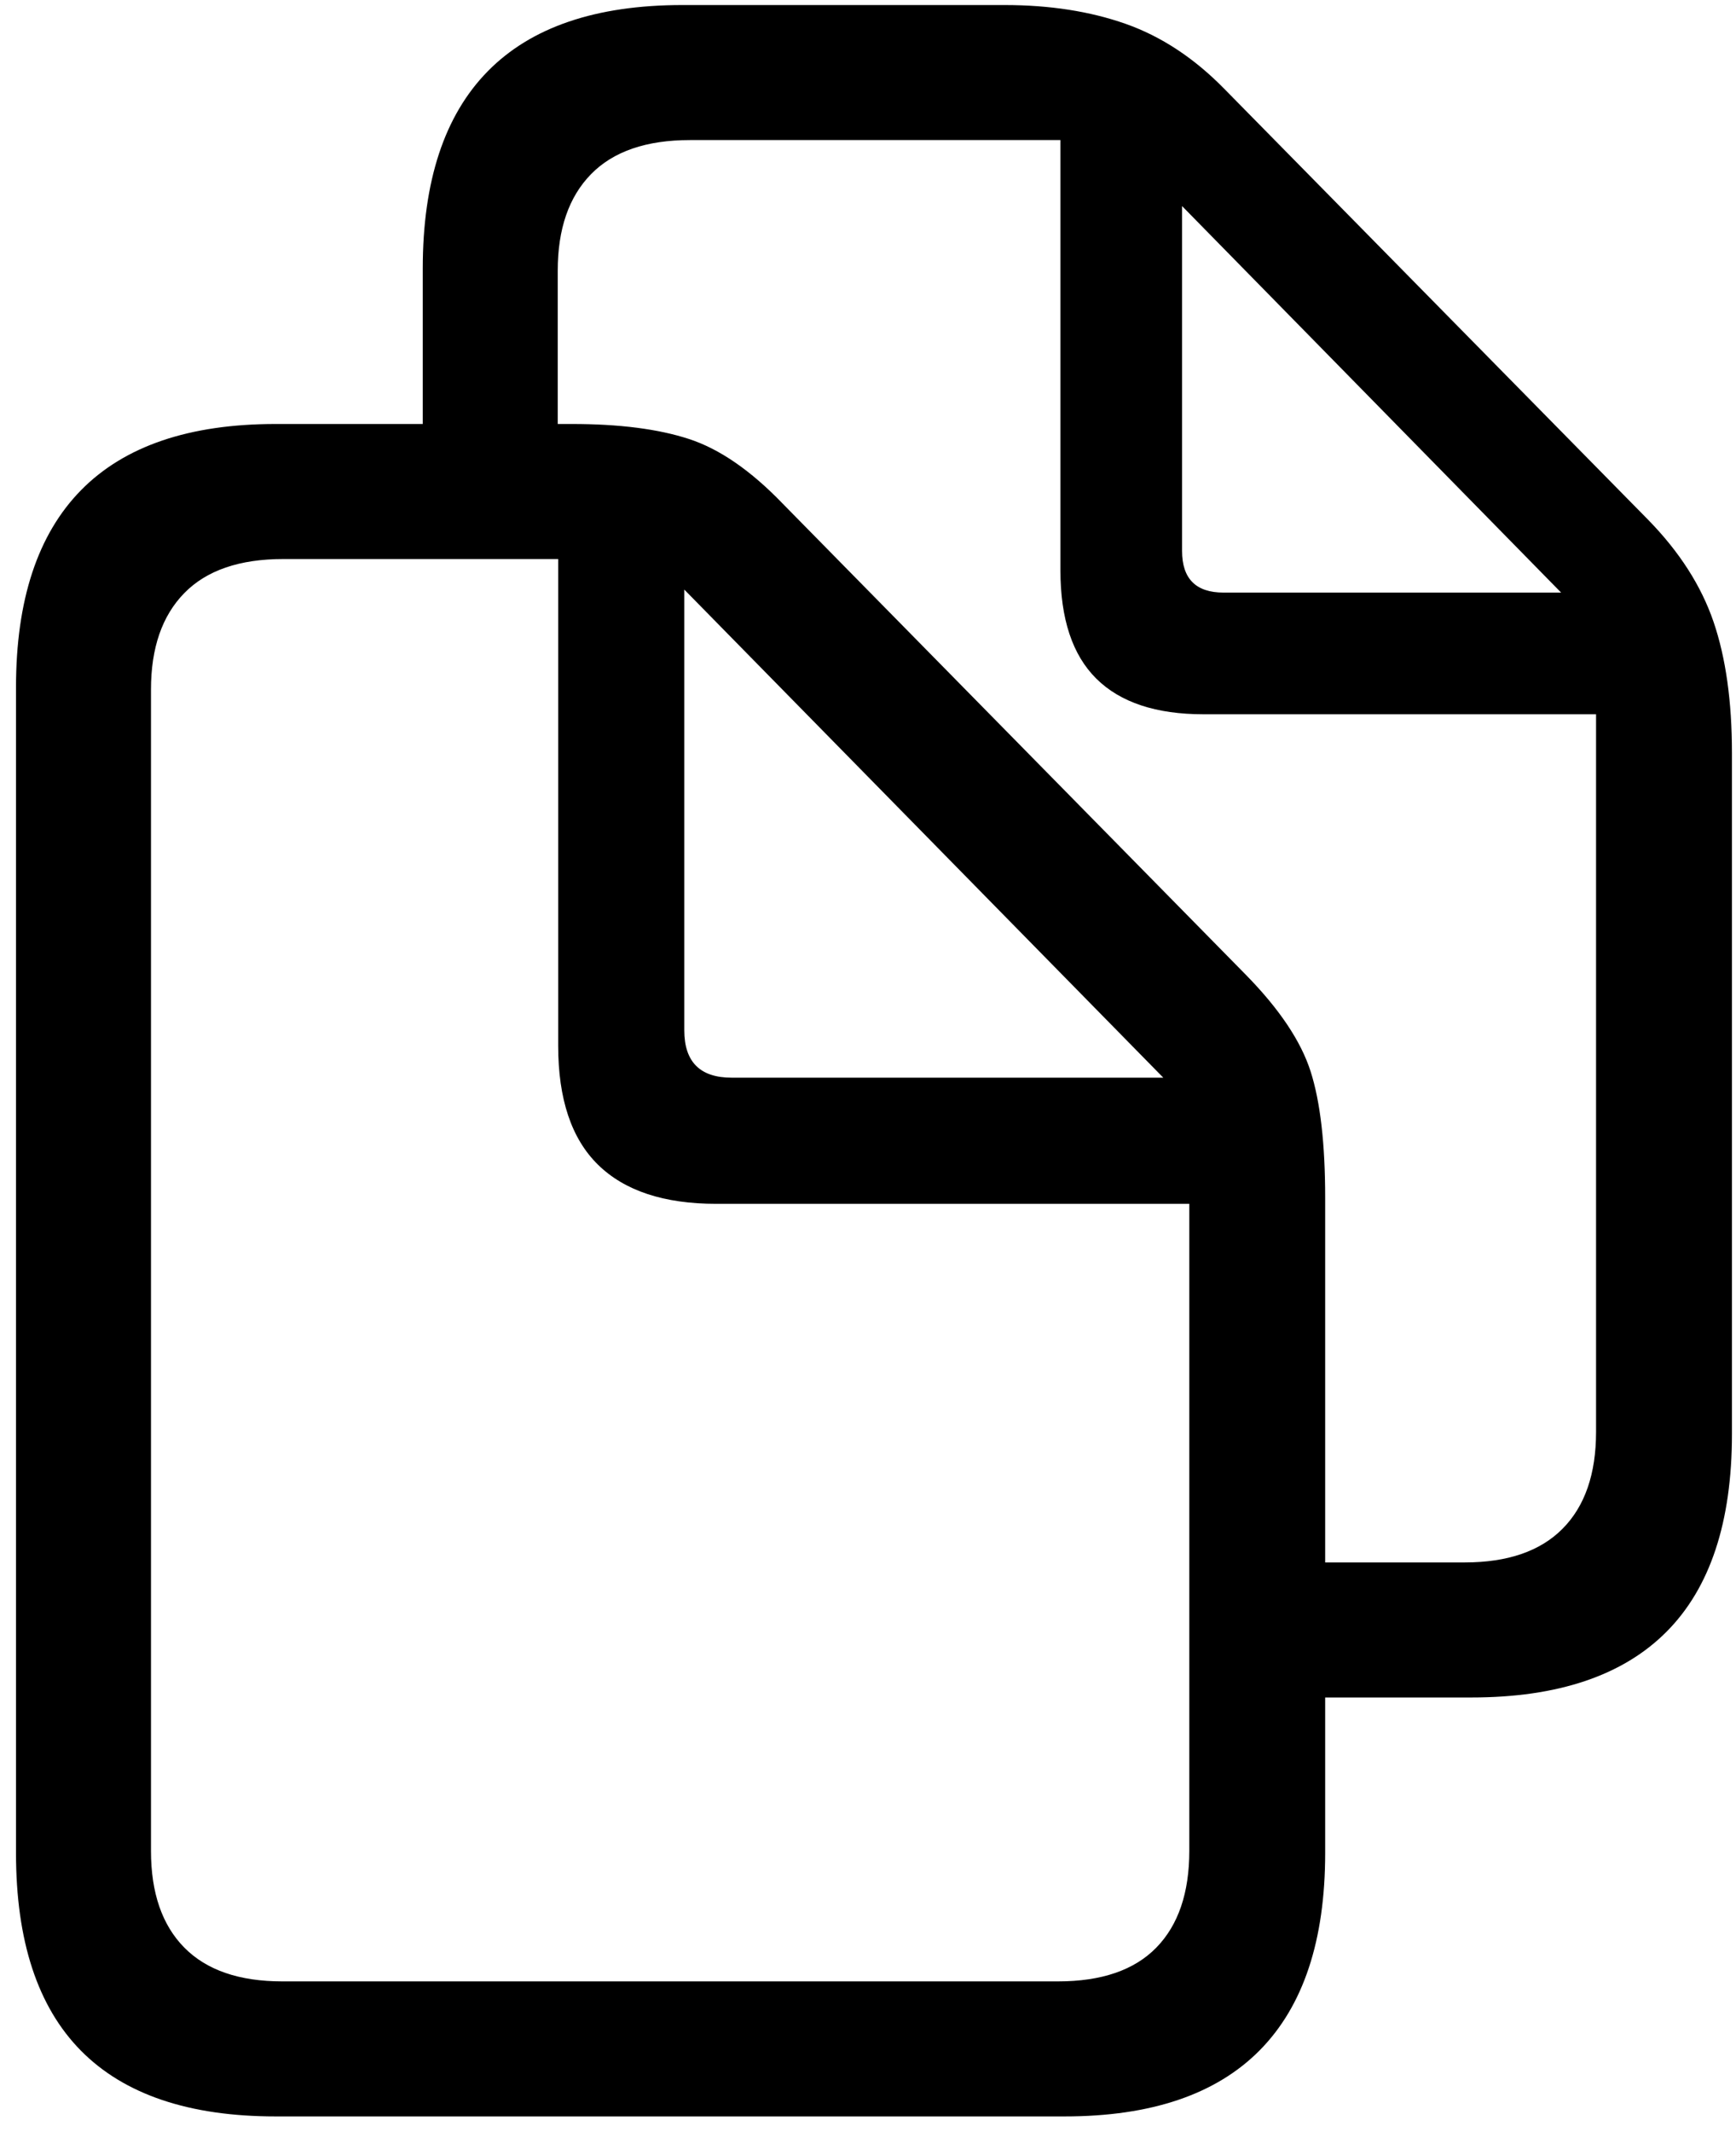 <svg width="101" height="124" viewBox="0 0 101 124" fill="none" xmlns="http://www.w3.org/2000/svg">
<path d="M24.596 27.313H32.449V15.735C32.449 13.316 33.096 11.447 34.388 10.127C35.681 8.806 37.599 8.146 40.142 8.146H61.695V33.166C61.695 35.989 62.392 38.09 63.785 39.469C65.179 40.849 67.256 41.539 70.016 41.539H92.858V83.275C92.858 85.715 92.21 87.59 90.914 88.9C89.618 90.209 87.719 90.864 85.217 90.864H75.562V98.718H85.601C90.637 98.718 94.424 97.443 96.96 94.893C99.496 92.344 100.764 88.512 100.764 83.4V43.787C100.764 40.789 100.406 38.245 99.691 36.155C98.975 34.065 97.709 32.09 95.891 30.231L71.228 5.166C69.473 3.375 67.558 2.115 65.486 1.386C63.413 0.657 61.067 0.293 58.449 0.293H39.707C34.677 0.293 30.901 1.576 28.379 4.143C25.857 6.71 24.596 10.532 24.596 15.611V27.313ZM68.772 32.038V11.984L90.825 34.462H71.185C69.576 34.462 68.772 33.654 68.772 32.038ZM0.931 107.764C0.931 112.877 2.19 116.708 4.709 119.258C7.227 121.807 11.005 123.082 16.042 123.082H61.935C66.972 123.082 70.758 121.799 73.294 119.232C75.83 116.665 77.098 112.842 77.098 107.764V69.661C77.098 66.53 76.817 64.081 76.253 62.315C75.689 60.549 74.43 58.671 72.474 56.68L45.53 29.282C43.678 27.361 41.862 26.109 40.082 25.529C38.302 24.948 36.033 24.657 33.274 24.657H16.042C11.012 24.657 7.236 25.941 4.714 28.508C2.192 31.075 0.931 34.897 0.931 39.975V107.764ZM8.784 107.64V40.1C8.784 37.681 9.43 35.812 10.723 34.491C12.015 33.171 13.933 32.511 16.477 32.511H32.475V60.818C32.475 63.916 33.248 66.223 34.794 67.737C36.34 69.251 38.63 70.009 41.666 70.009H69.193V107.64C69.193 110.08 68.554 111.954 67.275 113.264C65.996 114.574 64.088 115.229 61.552 115.229H16.425C13.916 115.229 12.015 114.574 10.723 113.264C9.43 111.954 8.784 110.08 8.784 107.64ZM42.567 62.673C40.73 62.673 39.812 61.754 39.812 59.917V34.287L67.68 62.673H42.567Z" fill="black"/>
</svg>
